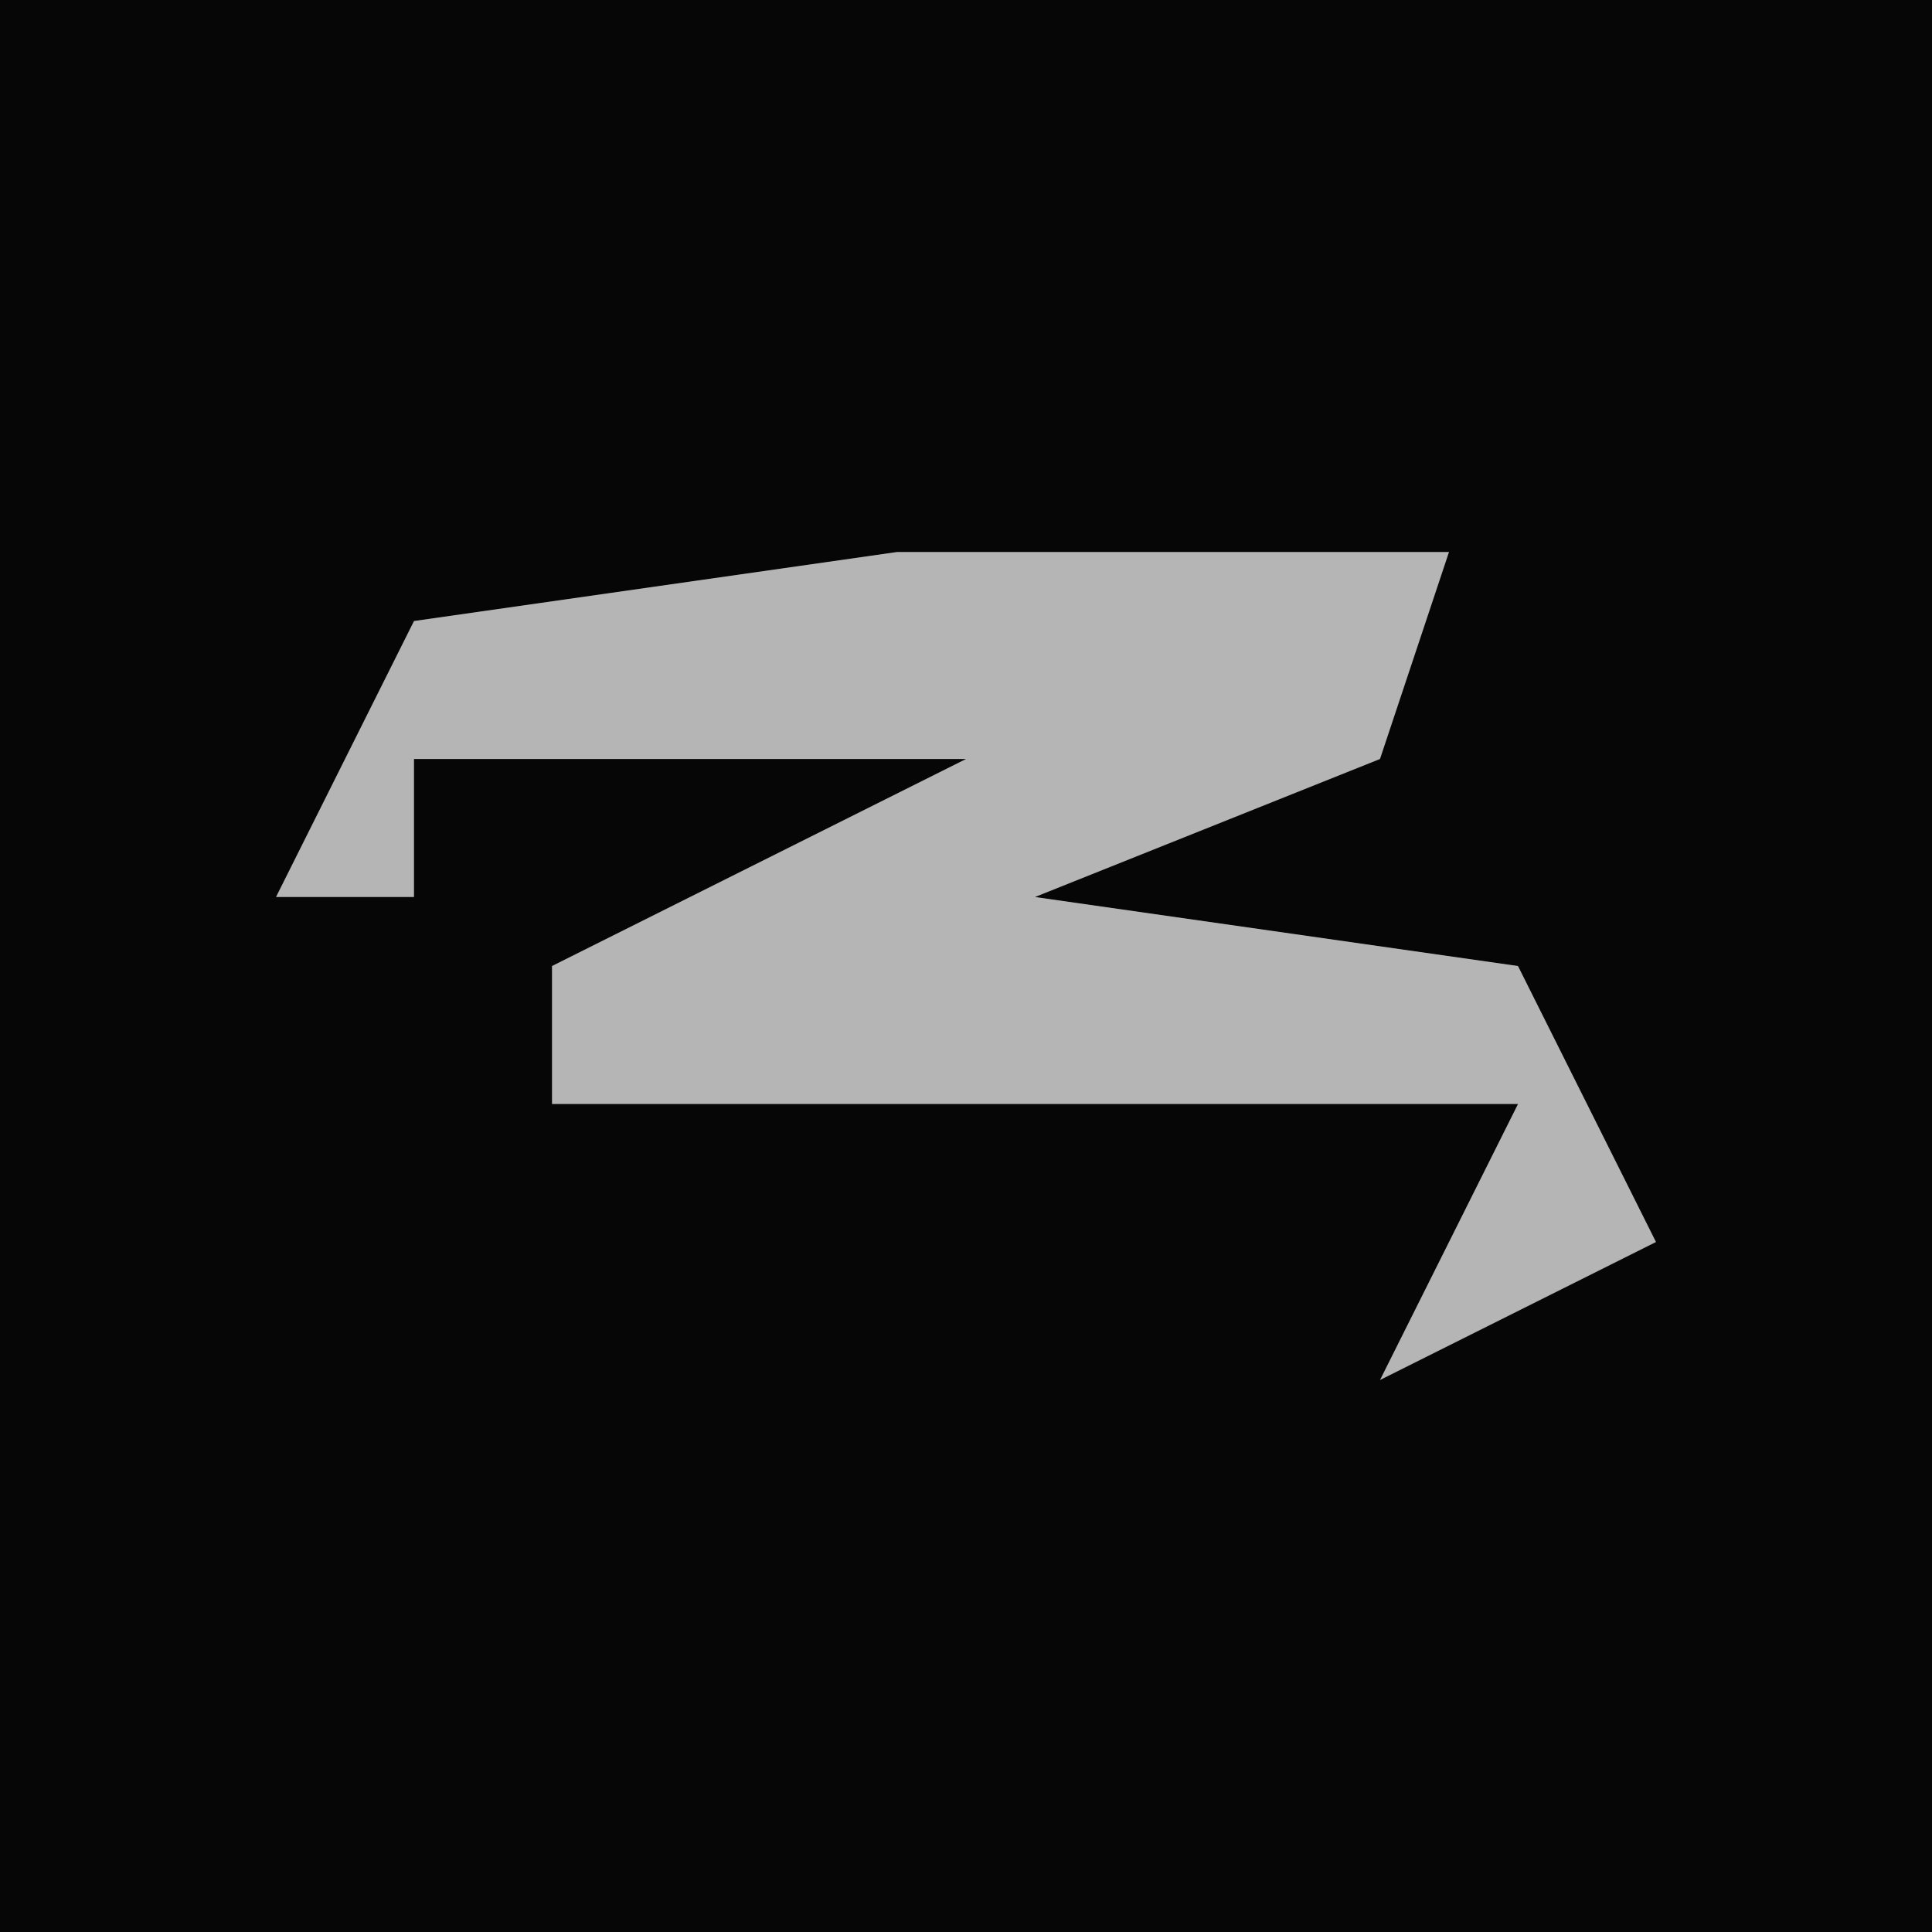 <?xml version="1.0" encoding="UTF-8"?>
<svg version="1.1" xmlns="http://www.w3.org/2000/svg" width="28" height="28">
<path d="M0,0 L28,0 L28,28 L0,28 Z " fill="#060606" transform="translate(0,0)"/>
<path d="M0,0 L8,0 L7,3 L2,5 L9,6 L11,10 L7,12 L9,8 L-5,8 L-5,6 L1,3 L-7,3 L-7,5 L-9,5 L-7,1 Z " fill="#B5B5B5" transform="translate(13,8)"/>
</svg>

